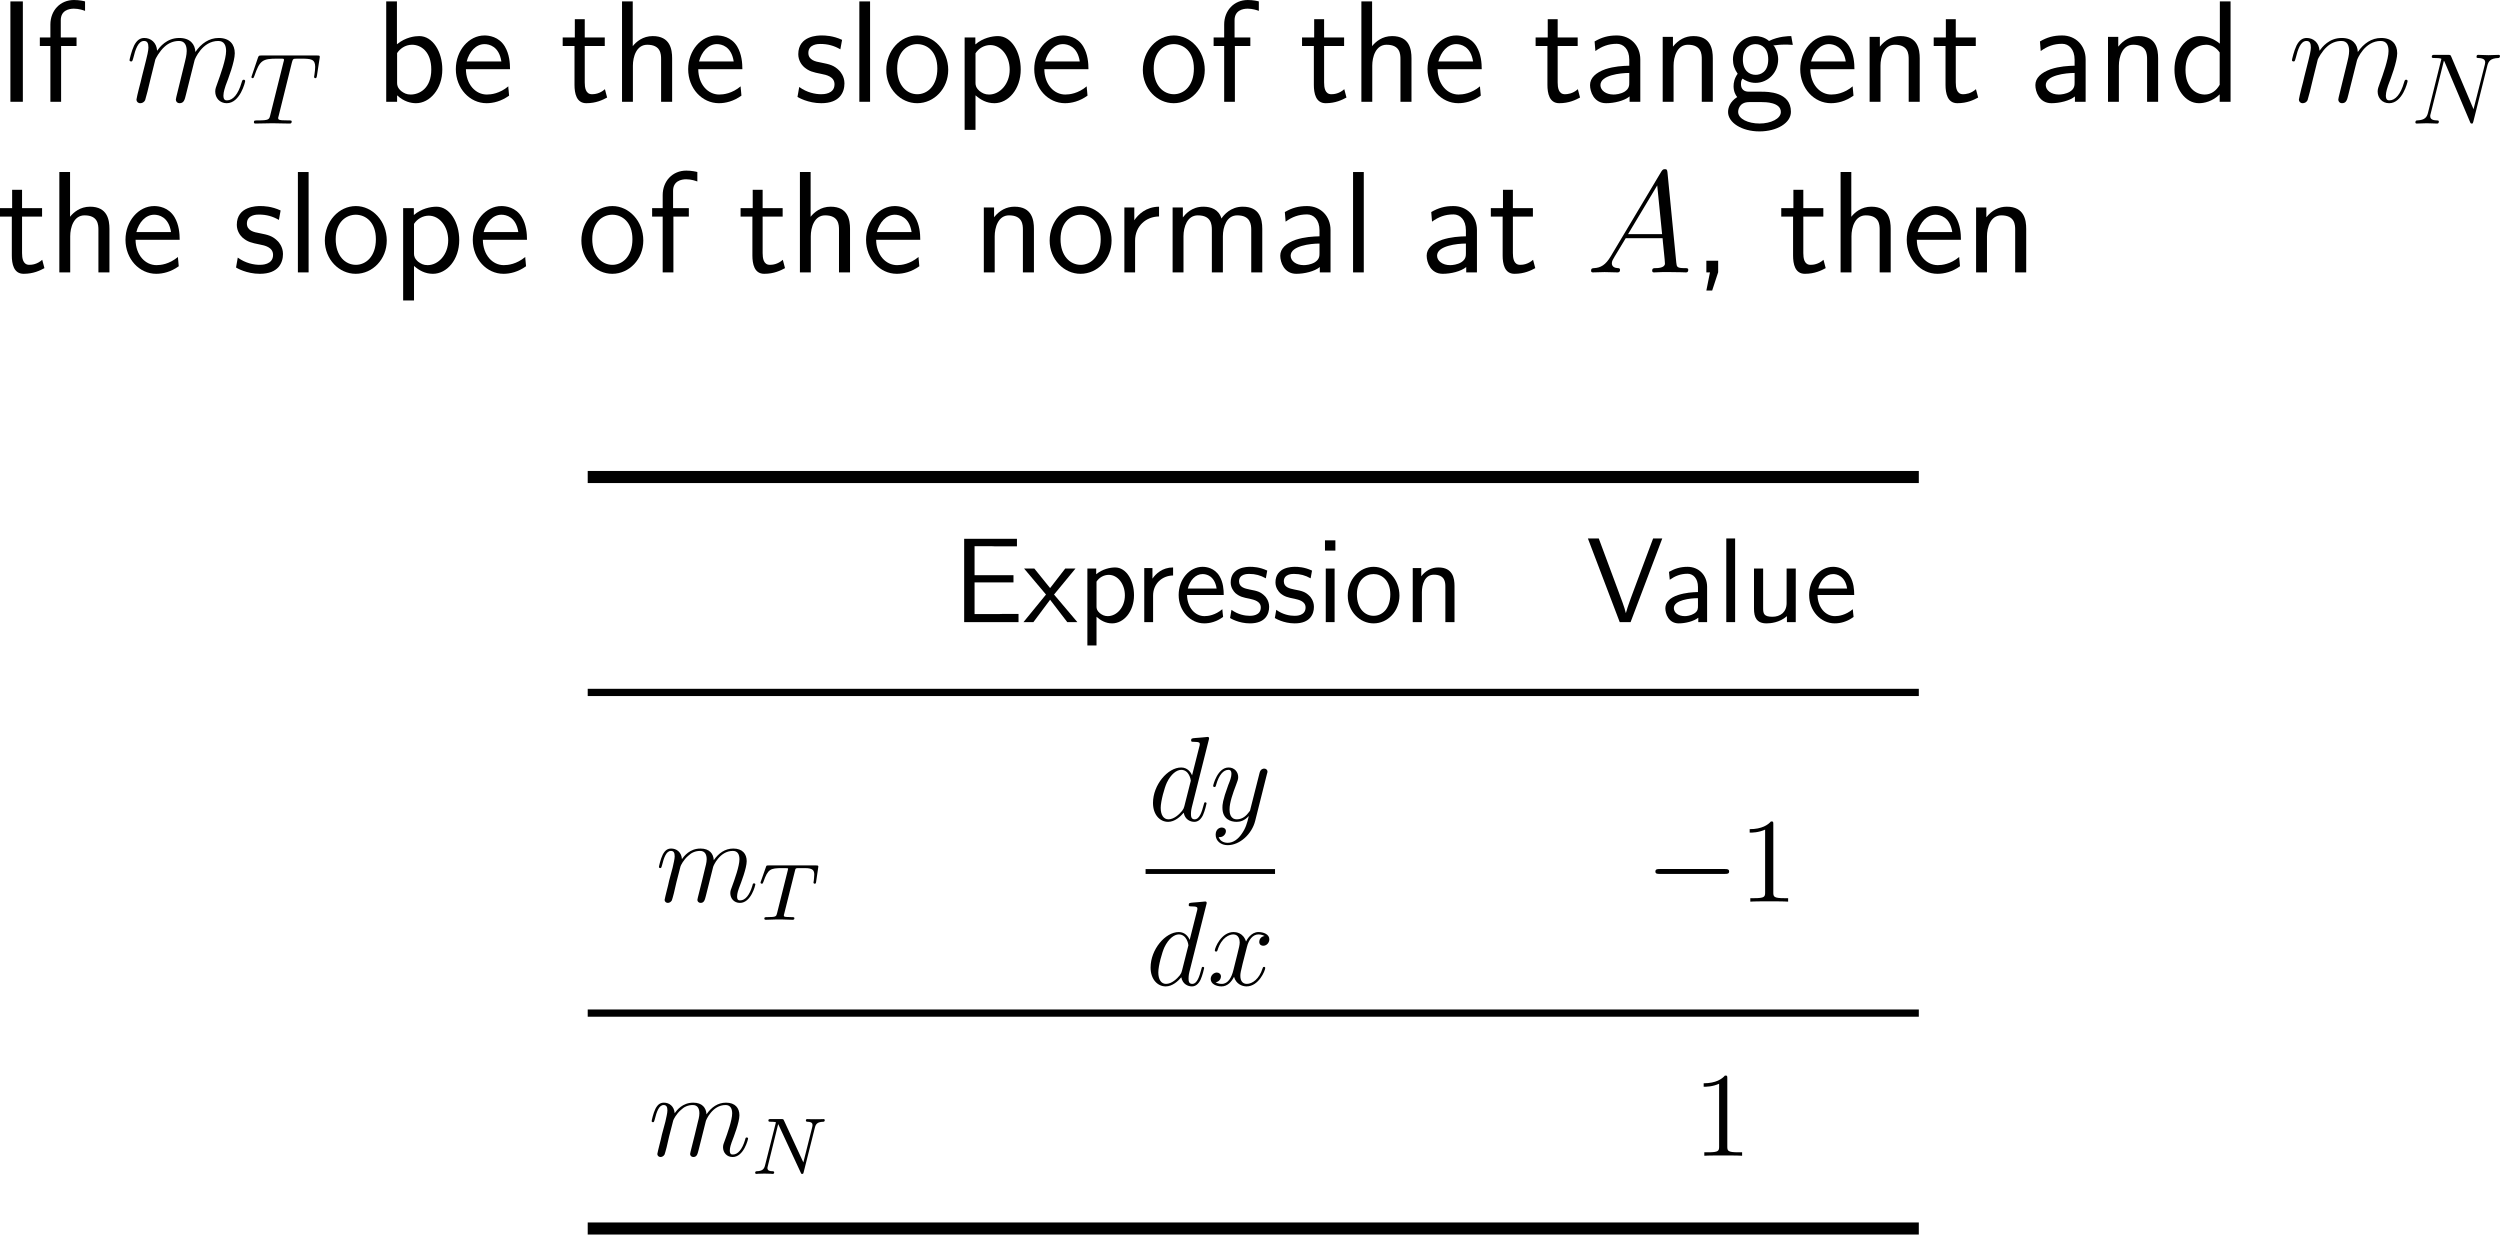 <?xml version="1.0" encoding="UTF-8"?>
<svg xmlns="http://www.w3.org/2000/svg" xmlns:xlink="http://www.w3.org/1999/xlink" width="309.895pt" height="153.033pt" viewBox="0 0 309.895 153.033" version="1.1">
<g id="surface1">
<path style=" stroke:none;fill-rule:nonzero;fill:rgb(0%,0%,0%);fill-opacity:1;" d="M 2.832 0.176 L 1.289 0.176 L 1.289 12.617 L 2.832 12.617 Z M 2.832 0.176 "/>
<path style=" stroke:none;fill-rule:nonzero;fill:rgb(0%,0%,0%);fill-opacity:1;" d="M 7.574 5.703 L 9.488 5.703 L 9.488 4.648 L 7.535 4.648 L 7.535 2.5 C 7.535 1.289 8.551 1.074 9.156 1.074 C 9.781 1.074 10.328 1.27 10.543 1.348 L 10.543 0.176 C 10.426 0.137 9.82 0 9.176 0 C 7.457 0 6.246 1.309 6.246 3.047 L 6.246 4.648 L 4.938 4.648 L 4.938 5.703 L 6.246 5.703 L 6.246 12.617 L 7.574 12.617 Z M 7.574 5.703 "/>
<path style=" stroke:none;fill-rule:nonzero;fill:rgb(0%,0%,0%);fill-opacity:1;" d="M 19.258 7.363 C 19.297 7.266 19.746 6.367 20.41 5.781 C 20.879 5.352 21.484 5.078 22.188 5.078 C 22.891 5.078 23.145 5.605 23.145 6.328 C 23.145 6.426 23.145 6.797 22.93 7.637 L 22.48 9.473 C 22.344 10.02 22.012 11.348 21.973 11.543 C 21.895 11.816 21.797 12.285 21.797 12.344 C 21.797 12.598 21.992 12.793 22.246 12.793 C 22.793 12.793 22.891 12.383 23.047 11.738 L 24.121 7.461 C 24.16 7.305 25.078 5.078 27.051 5.078 C 27.773 5.078 28.027 5.605 28.027 6.328 C 28.027 7.324 27.324 9.277 26.934 10.352 C 26.777 10.781 26.68 11.016 26.68 11.348 C 26.68 12.148 27.246 12.793 28.105 12.793 C 29.766 12.793 30.391 10.156 30.391 10.059 C 30.391 9.961 30.332 9.883 30.215 9.883 C 30.059 9.883 30.039 9.941 29.941 10.254 C 29.531 11.68 28.867 12.441 28.145 12.441 C 27.969 12.441 27.695 12.422 27.695 11.855 C 27.695 11.387 27.91 10.801 27.969 10.605 C 28.301 9.746 29.102 7.637 29.102 6.602 C 29.102 5.508 28.477 4.707 27.109 4.707 C 25.918 4.707 24.941 5.391 24.219 6.445 C 24.18 5.488 23.574 4.707 22.227 4.707 C 20.645 4.707 19.805 5.84 19.473 6.289 C 19.414 5.273 18.691 4.707 17.891 4.707 C 17.383 4.707 16.973 4.961 16.621 5.645 C 16.309 6.289 16.055 7.383 16.055 7.461 C 16.055 7.52 16.113 7.617 16.25 7.617 C 16.387 7.617 16.406 7.598 16.523 7.188 C 16.777 6.133 17.129 5.078 17.852 5.078 C 18.262 5.078 18.398 5.352 18.398 5.898 C 18.398 6.289 18.223 6.992 18.086 7.539 L 17.598 9.473 C 17.52 9.824 17.324 10.625 17.227 10.957 C 17.109 11.406 16.914 12.266 16.914 12.344 C 16.914 12.598 17.109 12.793 17.383 12.793 C 17.598 12.793 17.852 12.695 17.988 12.422 C 18.027 12.324 18.184 11.699 18.281 11.348 L 18.672 9.727 Z M 19.258 7.363 "/>
<path style=" stroke:none;fill-rule:nonzero;fill:rgb(0%,0%,0%);fill-opacity:1;" d="M 36.18 7.758 C 36.277 7.406 36.316 7.328 36.473 7.289 C 36.59 7.27 37 7.27 37.254 7.27 C 38.523 7.27 39.07 7.309 39.07 8.285 C 39.07 8.48 39.031 8.969 38.973 9.281 C 38.973 9.34 38.934 9.477 38.934 9.516 C 38.934 9.594 38.973 9.691 39.09 9.691 C 39.227 9.691 39.246 9.594 39.285 9.398 L 39.617 7.23 C 39.637 7.172 39.637 7.055 39.637 7.016 C 39.637 6.879 39.52 6.879 39.305 6.879 L 32.391 6.879 C 32.098 6.879 32.078 6.898 31.98 7.133 L 31.238 9.32 C 31.238 9.34 31.16 9.516 31.16 9.555 C 31.16 9.613 31.238 9.691 31.316 9.691 C 31.434 9.691 31.453 9.613 31.531 9.418 C 32.195 7.484 32.527 7.27 34.363 7.27 L 34.852 7.27 C 35.203 7.27 35.203 7.309 35.203 7.426 C 35.203 7.484 35.164 7.641 35.145 7.68 L 33.484 14.34 C 33.367 14.789 33.328 14.926 32 14.926 C 31.551 14.926 31.473 14.926 31.473 15.16 C 31.473 15.316 31.609 15.316 31.688 15.316 C 32.02 15.316 32.371 15.297 32.703 15.297 C 33.055 15.297 33.426 15.277 33.777 15.277 C 34.129 15.277 34.461 15.297 34.812 15.297 C 35.164 15.297 35.535 15.316 35.887 15.316 C 36.004 15.316 36.16 15.316 36.16 15.062 C 36.16 14.926 36.062 14.926 35.73 14.926 C 35.438 14.926 35.262 14.926 34.949 14.906 C 34.578 14.867 34.48 14.828 34.48 14.633 C 34.48 14.613 34.48 14.555 34.539 14.379 Z M 36.18 7.758 "/>
<path style=" stroke:none;fill-rule:nonzero;fill:rgb(0%,0%,0%);fill-opacity:1;" d="M 49.203 0.176 L 47.875 0.176 L 47.875 12.617 L 49.223 12.617 L 49.223 11.816 C 50.062 12.598 50.941 12.793 51.566 12.793 C 53.266 12.793 54.828 11.055 54.828 8.613 C 54.828 6.406 53.637 4.473 51.977 4.473 C 51.449 4.473 50.297 4.59 49.203 5.488 Z M 49.223 6.582 C 49.555 6.074 50.199 5.547 51.078 5.547 C 52.172 5.547 53.461 6.387 53.461 8.613 C 53.461 10.957 51.996 11.719 50.902 11.719 C 50.395 11.719 50.062 11.543 49.73 11.289 C 49.301 10.918 49.223 10.586 49.223 10.293 Z M 49.223 6.582 "/>
<path style=" stroke:none;fill-rule:nonzero;fill:rgb(0%,0%,0%);fill-opacity:1;" d="M 63.223 8.574 C 63.223 7.812 63.145 6.719 62.578 5.762 C 61.836 4.531 60.586 4.395 60.059 4.395 C 58.125 4.395 56.504 6.25 56.504 8.574 C 56.504 10.957 58.223 12.793 60.312 12.793 C 61.133 12.793 62.129 12.559 63.105 11.855 C 63.105 11.777 63.047 11.211 63.047 11.191 C 63.027 11.172 63.008 10.762 63.008 10.703 C 61.934 11.602 60.879 11.719 60.352 11.719 C 58.965 11.719 57.773 10.488 57.754 8.574 Z M 57.852 7.617 C 58.164 6.406 59.004 5.469 60.059 5.469 C 60.625 5.469 61.855 5.723 62.148 7.617 Z M 57.852 7.617 "/>
<path style=" stroke:none;fill-rule:nonzero;fill:rgb(0%,0%,0%);fill-opacity:1;" d="M 72.484 5.703 L 74.965 5.703 L 74.965 4.648 L 72.484 4.648 L 72.484 2.383 L 71.254 2.383 L 71.254 4.648 L 69.75 4.648 L 69.75 5.703 L 71.215 5.703 L 71.215 10.527 C 71.215 11.562 71.449 12.793 72.68 12.793 C 73.891 12.793 74.711 12.383 75.258 12.09 L 74.984 11.055 C 74.359 11.621 73.695 11.68 73.383 11.68 C 72.582 11.68 72.484 10.84 72.484 10.215 Z M 72.484 5.703 "/>
<path style=" stroke:none;fill-rule:nonzero;fill:rgb(0%,0%,0%);fill-opacity:1;" d="M 83.316 7.227 C 83.316 6.133 83.082 4.473 80.914 4.473 C 79.684 4.473 78.863 5.176 78.434 5.723 L 78.434 0.176 L 77.105 0.176 L 77.105 12.617 L 78.453 12.617 L 78.453 8.145 C 78.453 7.051 78.883 5.547 80.23 5.547 C 81.91 5.547 81.949 6.719 81.949 7.344 L 81.949 12.617 L 83.316 12.617 Z M 83.316 7.227 "/>
<path style=" stroke:none;fill-rule:nonzero;fill:rgb(0%,0%,0%);fill-opacity:1;" d="M 92.023 8.574 C 92.023 7.812 91.945 6.719 91.379 5.762 C 90.637 4.531 89.387 4.395 88.859 4.395 C 86.926 4.395 85.305 6.25 85.305 8.574 C 85.305 10.957 87.023 12.793 89.113 12.793 C 89.934 12.793 90.93 12.559 91.906 11.855 C 91.906 11.777 91.848 11.211 91.848 11.191 C 91.828 11.172 91.809 10.762 91.809 10.703 C 90.734 11.602 89.68 11.719 89.152 11.719 C 87.766 11.719 86.574 10.488 86.555 8.574 Z M 86.652 7.617 C 86.965 6.406 87.805 5.469 88.859 5.469 C 89.426 5.469 90.656 5.723 90.949 7.617 Z M 86.652 7.617 "/>
<path style=" stroke:none;fill-rule:nonzero;fill:rgb(0%,0%,0%);fill-opacity:1;" d="M 104.383 4.941 C 103.25 4.414 102.273 4.395 101.863 4.395 C 101.453 4.395 98.953 4.395 98.953 6.719 C 98.953 7.5 99.383 8.047 99.656 8.301 C 100.301 8.848 100.75 8.945 101.805 9.16 C 102.41 9.277 103.445 9.492 103.445 10.449 C 103.445 11.68 102.039 11.68 101.785 11.68 C 101.082 11.68 100.027 11.484 99.07 10.781 L 98.855 12.012 C 98.934 12.07 100.164 12.793 101.805 12.793 C 104.129 12.793 104.676 11.406 104.676 10.332 C 104.676 9.434 104.129 8.848 104.051 8.77 C 103.387 8.086 102.84 7.969 101.766 7.754 C 101.102 7.637 100.203 7.461 100.203 6.562 C 100.203 5.449 101.453 5.449 101.688 5.449 C 102.625 5.449 103.387 5.664 104.168 6.113 Z M 104.383 4.941 "/>
<path style=" stroke:none;fill-rule:nonzero;fill:rgb(0%,0%,0%);fill-opacity:1;" d="M 107.852 0.176 L 106.523 0.176 L 106.523 12.617 L 107.852 12.617 Z M 107.852 0.176 "/>
<path style=" stroke:none;fill-rule:nonzero;fill:rgb(0%,0%,0%);fill-opacity:1;" d="M 117.539 8.672 C 117.539 6.25 115.762 4.395 113.711 4.395 C 111.602 4.395 109.863 6.289 109.863 8.672 C 109.863 11.016 111.641 12.793 113.691 12.793 C 115.801 12.793 117.539 10.977 117.539 8.672 Z M 113.711 11.68 C 112.422 11.68 111.211 10.605 111.211 8.496 C 111.211 6.328 112.559 5.469 113.691 5.469 C 114.922 5.469 116.191 6.387 116.191 8.496 C 116.191 10.703 114.902 11.68 113.711 11.68 Z M 113.711 11.68 "/>
<path style=" stroke:none;fill-rule:nonzero;fill:rgb(0%,0%,0%);fill-opacity:1;" d="M 120.922 11.816 C 121.547 12.363 122.289 12.793 123.266 12.793 C 124.984 12.793 126.527 11.055 126.527 8.613 C 126.527 6.445 125.375 4.473 123.715 4.473 C 122.973 4.473 121.82 4.707 120.902 5.508 L 120.902 4.648 L 119.574 4.648 L 119.574 16.094 L 120.922 16.094 Z M 120.922 6.602 C 121.332 5.977 122.016 5.586 122.758 5.586 C 124.086 5.586 125.16 6.934 125.16 8.633 C 125.16 10.43 123.93 11.719 122.602 11.719 C 122.094 11.719 121.762 11.543 121.43 11.289 C 120.98 10.898 120.922 10.566 120.922 10.293 Z M 120.922 6.602 "/>
<path style=" stroke:none;fill-rule:nonzero;fill:rgb(0%,0%,0%);fill-opacity:1;" d="M 134.922 8.574 C 134.922 7.812 134.844 6.719 134.277 5.762 C 133.535 4.531 132.285 4.395 131.758 4.395 C 129.824 4.395 128.203 6.25 128.203 8.574 C 128.203 10.957 129.922 12.793 132.012 12.793 C 132.832 12.793 133.828 12.559 134.805 11.855 C 134.805 11.777 134.746 11.211 134.746 11.191 C 134.727 11.172 134.707 10.762 134.707 10.703 C 133.633 11.602 132.578 11.719 132.051 11.719 C 130.664 11.719 129.473 10.488 129.453 8.574 Z M 129.551 7.617 C 129.863 6.406 130.703 5.469 131.758 5.469 C 132.324 5.469 133.555 5.723 133.848 7.617 Z M 129.551 7.617 "/>
<path style=" stroke:none;fill-rule:nonzero;fill:rgb(0%,0%,0%);fill-opacity:1;" d="M 149.34 8.672 C 149.34 6.25 147.562 4.395 145.512 4.395 C 143.402 4.395 141.664 6.289 141.664 8.672 C 141.664 11.016 143.441 12.793 145.492 12.793 C 147.602 12.793 149.34 10.977 149.34 8.672 Z M 145.512 11.68 C 144.223 11.68 143.012 10.605 143.012 8.496 C 143.012 6.328 144.359 5.469 145.492 5.469 C 146.723 5.469 147.992 6.387 147.992 8.496 C 147.992 10.703 146.703 11.68 145.512 11.68 Z M 145.512 11.68 "/>
<path style=" stroke:none;fill-rule:nonzero;fill:rgb(0%,0%,0%);fill-opacity:1;" d="M 153.074 5.703 L 154.988 5.703 L 154.988 4.648 L 153.035 4.648 L 153.035 2.5 C 153.035 1.289 154.051 1.074 154.656 1.074 C 155.281 1.074 155.828 1.27 156.043 1.348 L 156.043 0.176 C 155.926 0.137 155.32 0 154.676 0 C 152.957 0 151.746 1.309 151.746 3.047 L 151.746 4.648 L 150.438 4.648 L 150.438 5.703 L 151.746 5.703 L 151.746 12.617 L 153.074 12.617 Z M 153.074 5.703 "/>
<path style=" stroke:none;fill-rule:nonzero;fill:rgb(0%,0%,0%);fill-opacity:1;" d="M 164.133 5.703 L 166.613 5.703 L 166.613 4.648 L 164.133 4.648 L 164.133 2.383 L 162.902 2.383 L 162.902 4.648 L 161.398 4.648 L 161.398 5.703 L 162.863 5.703 L 162.863 10.527 C 162.863 11.562 163.098 12.793 164.328 12.793 C 165.539 12.793 166.359 12.383 166.906 12.09 L 166.633 11.055 C 166.008 11.621 165.344 11.68 165.031 11.68 C 164.23 11.68 164.133 10.84 164.133 10.215 Z M 164.133 5.703 "/>
<path style=" stroke:none;fill-rule:nonzero;fill:rgb(0%,0%,0%);fill-opacity:1;" d="M 174.965 7.227 C 174.965 6.133 174.73 4.473 172.562 4.473 C 171.332 4.473 170.512 5.176 170.082 5.723 L 170.082 0.176 L 168.754 0.176 L 168.754 12.617 L 170.102 12.617 L 170.102 8.145 C 170.102 7.051 170.531 5.547 171.879 5.547 C 173.559 5.547 173.598 6.719 173.598 7.344 L 173.598 12.617 L 174.965 12.617 Z M 174.965 7.227 "/>
<path style=" stroke:none;fill-rule:nonzero;fill:rgb(0%,0%,0%);fill-opacity:1;" d="M 183.672 8.574 C 183.672 7.812 183.594 6.719 183.027 5.762 C 182.285 4.531 181.035 4.395 180.508 4.395 C 178.574 4.395 176.953 6.25 176.953 8.574 C 176.953 10.957 178.672 12.793 180.762 12.793 C 181.582 12.793 182.578 12.559 183.555 11.855 C 183.555 11.777 183.496 11.211 183.496 11.191 C 183.477 11.172 183.457 10.762 183.457 10.703 C 182.383 11.602 181.328 11.719 180.801 11.719 C 179.414 11.719 178.223 10.488 178.203 8.574 Z M 178.301 7.617 C 178.613 6.406 179.453 5.469 180.508 5.469 C 181.074 5.469 182.305 5.723 182.598 7.617 Z M 178.301 7.617 "/>
<path style=" stroke:none;fill-rule:nonzero;fill:rgb(0%,0%,0%);fill-opacity:1;" d="M 193.086 5.703 L 195.566 5.703 L 195.566 4.648 L 193.086 4.648 L 193.086 2.383 L 191.855 2.383 L 191.855 4.648 L 190.352 4.648 L 190.352 5.703 L 191.816 5.703 L 191.816 10.527 C 191.816 11.562 192.051 12.793 193.281 12.793 C 194.492 12.793 195.312 12.383 195.859 12.09 L 195.586 11.055 C 194.961 11.621 194.297 11.68 193.984 11.68 C 193.184 11.68 193.086 10.84 193.086 10.215 Z M 193.086 5.703 "/>
<path style=" stroke:none;fill-rule:nonzero;fill:rgb(0%,0%,0%);fill-opacity:1;" d="M 203.328 7.363 C 203.328 5.645 202.098 4.395 200.418 4.395 C 199.344 4.395 198.543 4.629 197.664 5.137 L 197.762 6.328 C 198.562 5.742 199.383 5.43 200.418 5.43 C 201.238 5.43 201.961 6.094 201.961 7.402 L 201.961 8.145 C 201.16 8.164 200.086 8.223 199.012 8.574 C 197.801 9.004 197.098 9.668 197.098 10.547 C 197.098 11.348 197.566 12.793 199.09 12.793 C 200.086 12.793 201.336 12.5 202 11.953 L 202 12.617 L 203.328 12.617 Z M 201.961 10.215 C 201.961 10.566 201.961 10.996 201.375 11.367 C 200.887 11.66 200.281 11.719 200.008 11.719 C 199.051 11.719 198.387 11.191 198.387 10.547 C 198.387 9.316 200.867 9.043 201.961 9.043 Z M 201.961 10.215 "/>
<path style=" stroke:none;fill-rule:nonzero;fill:rgb(0%,0%,0%);fill-opacity:1;" d="M 212.316 7.227 C 212.316 6.133 212.082 4.473 209.914 4.473 C 208.918 4.473 208.059 4.922 207.375 5.781 L 207.375 4.57 L 206.105 4.57 L 206.105 12.617 L 207.453 12.617 L 207.453 8.145 C 207.453 7.051 207.883 5.547 209.23 5.547 C 210.91 5.547 210.949 6.719 210.949 7.344 L 210.949 12.617 L 212.316 12.617 Z M 212.316 7.227 "/>
<path style=" stroke:none;fill-rule:nonzero;fill:rgb(0%,0%,0%);fill-opacity:1;" d="M 219.832 5.547 C 219.832 5.547 219.871 5.586 219.891 5.625 C 220.262 5.586 220.652 5.527 221.316 5.527 C 221.375 5.527 221.785 5.527 222.234 5.566 L 222.039 4.473 C 221.707 4.473 220.477 4.492 219.285 5.078 C 218.699 4.57 217.977 4.473 217.625 4.473 C 216.062 4.473 214.812 5.781 214.812 7.363 C 214.812 8.008 215.008 8.594 215.398 9.141 C 214.988 9.707 214.891 10.254 214.891 10.684 C 214.891 11.348 215.145 11.797 215.34 12.031 C 214.422 12.617 214.207 13.379 214.207 13.887 C 214.207 15.195 215.906 16.289 218.094 16.289 C 220.281 16.289 222 15.234 222 13.867 C 222 11.367 219.09 11.367 218.367 11.367 L 216.844 11.367 C 216.59 11.367 215.809 11.367 215.809 10.41 C 215.809 10.02 215.887 9.902 216.004 9.746 C 216.297 9.961 216.883 10.273 217.605 10.273 C 219.148 10.273 220.418 9.004 220.418 7.363 C 220.418 6.719 220.184 6.055 219.812 5.566 Z M 217.625 9.277 C 216.844 9.277 216.043 8.75 216.043 7.383 C 216.043 5.781 217.059 5.469 217.605 5.469 C 218.406 5.469 219.188 5.996 219.188 7.363 C 219.188 8.965 218.191 9.277 217.625 9.277 Z M 218.387 12.656 C 218.777 12.656 220.75 12.656 220.75 13.887 C 220.75 14.707 219.52 15.312 218.113 15.312 C 216.707 15.312 215.457 14.746 215.457 13.867 C 215.457 13.828 215.457 12.656 216.824 12.656 Z M 218.387 12.656 "/>
<path style=" stroke:none;fill-rule:nonzero;fill:rgb(0%,0%,0%);fill-opacity:1;" d="M 229.871 8.574 C 229.871 7.812 229.793 6.719 229.227 5.762 C 228.484 4.531 227.234 4.395 226.707 4.395 C 224.773 4.395 223.152 6.25 223.152 8.574 C 223.152 10.957 224.871 12.793 226.961 12.793 C 227.781 12.793 228.777 12.559 229.754 11.855 C 229.754 11.777 229.695 11.211 229.695 11.191 C 229.676 11.172 229.656 10.762 229.656 10.703 C 228.582 11.602 227.527 11.719 227 11.719 C 225.613 11.719 224.422 10.488 224.402 8.574 Z M 224.5 7.617 C 224.812 6.406 225.652 5.469 226.707 5.469 C 227.273 5.469 228.504 5.723 228.797 7.617 Z M 224.5 7.617 "/>
<path style=" stroke:none;fill-rule:nonzero;fill:rgb(0%,0%,0%);fill-opacity:1;" d="M 237.965 7.227 C 237.965 6.133 237.73 4.473 235.562 4.473 C 234.566 4.473 233.707 4.922 233.023 5.781 L 233.023 4.57 L 231.754 4.57 L 231.754 12.617 L 233.102 12.617 L 233.102 8.145 C 233.102 7.051 233.531 5.547 234.879 5.547 C 236.559 5.547 236.598 6.719 236.598 7.344 L 236.598 12.617 L 237.965 12.617 Z M 237.965 7.227 "/>
<path style=" stroke:none;fill-rule:nonzero;fill:rgb(0%,0%,0%);fill-opacity:1;" d="M 242.434 5.703 L 244.914 5.703 L 244.914 4.648 L 242.434 4.648 L 242.434 2.383 L 241.203 2.383 L 241.203 4.648 L 239.699 4.648 L 239.699 5.703 L 241.164 5.703 L 241.164 10.527 C 241.164 11.562 241.398 12.793 242.629 12.793 C 243.84 12.793 244.66 12.383 245.207 12.09 L 244.934 11.055 C 244.309 11.621 243.645 11.68 243.332 11.68 C 242.531 11.68 242.434 10.84 242.434 10.215 Z M 242.434 5.703 "/>
<path style=" stroke:none;fill-rule:nonzero;fill:rgb(0%,0%,0%);fill-opacity:1;" d="M 258.531 7.363 C 258.531 5.645 257.301 4.395 255.621 4.395 C 254.547 4.395 253.746 4.629 252.867 5.137 L 252.965 6.328 C 253.766 5.742 254.586 5.43 255.621 5.43 C 256.441 5.43 257.164 6.094 257.164 7.402 L 257.164 8.145 C 256.363 8.164 255.289 8.223 254.215 8.574 C 253.004 9.004 252.301 9.668 252.301 10.547 C 252.301 11.348 252.77 12.793 254.293 12.793 C 255.289 12.793 256.539 12.5 257.203 11.953 L 257.203 12.617 L 258.531 12.617 Z M 257.164 10.215 C 257.164 10.566 257.164 10.996 256.578 11.367 C 256.09 11.66 255.484 11.719 255.211 11.719 C 254.254 11.719 253.59 11.191 253.59 10.547 C 253.59 9.316 256.07 9.043 257.164 9.043 Z M 257.164 10.215 "/>
<path style=" stroke:none;fill-rule:nonzero;fill:rgb(0%,0%,0%);fill-opacity:1;" d="M 267.516 7.227 C 267.516 6.133 267.281 4.473 265.113 4.473 C 264.117 4.473 263.258 4.922 262.574 5.781 L 262.574 4.57 L 261.305 4.57 L 261.305 12.617 L 262.652 12.617 L 262.652 8.145 C 262.652 7.051 263.082 5.547 264.43 5.547 C 266.109 5.547 266.148 6.719 266.148 7.344 L 266.148 12.617 L 267.516 12.617 Z M 267.516 7.227 "/>
<path style=" stroke:none;fill-rule:nonzero;fill:rgb(0%,0%,0%);fill-opacity:1;" d="M 276.496 0.176 L 275.168 0.176 L 275.168 5.41 C 274.348 4.727 273.41 4.473 272.648 4.473 C 270.949 4.473 269.543 6.309 269.543 8.633 C 269.543 10.957 270.871 12.793 272.57 12.793 C 273.234 12.793 274.25 12.578 275.148 11.699 L 275.148 12.617 L 276.496 12.617 Z M 275.148 10.508 C 274.719 11.27 274.074 11.719 273.293 11.719 C 272.199 11.719 270.91 10.879 270.91 8.652 C 270.91 6.27 272.434 5.547 273.469 5.547 C 274.172 5.547 274.738 5.918 275.148 6.504 Z M 275.148 10.508 "/>
<path style=" stroke:none;fill-rule:nonzero;fill:rgb(0%,0%,0%);fill-opacity:1;" d="M 287.309 7.363 C 287.348 7.266 287.797 6.367 288.461 5.781 C 288.93 5.352 289.535 5.078 290.238 5.078 C 290.941 5.078 291.195 5.605 291.195 6.328 C 291.195 6.426 291.195 6.797 290.98 7.637 L 290.531 9.473 C 290.395 10.02 290.062 11.348 290.023 11.543 C 289.945 11.816 289.848 12.285 289.848 12.344 C 289.848 12.598 290.043 12.793 290.297 12.793 C 290.844 12.793 290.941 12.383 291.098 11.738 L 292.172 7.461 C 292.211 7.305 293.129 5.078 295.102 5.078 C 295.824 5.078 296.078 5.605 296.078 6.328 C 296.078 7.324 295.375 9.277 294.984 10.352 C 294.828 10.781 294.73 11.016 294.73 11.348 C 294.73 12.148 295.297 12.793 296.156 12.793 C 297.816 12.793 298.441 10.156 298.441 10.059 C 298.441 9.961 298.383 9.883 298.266 9.883 C 298.109 9.883 298.09 9.941 297.992 10.254 C 297.582 11.68 296.918 12.441 296.195 12.441 C 296.02 12.441 295.746 12.422 295.746 11.855 C 295.746 11.387 295.961 10.801 296.02 10.605 C 296.352 9.746 297.152 7.637 297.152 6.602 C 297.152 5.508 296.527 4.707 295.16 4.707 C 293.969 4.707 292.992 5.391 292.27 6.445 C 292.23 5.488 291.625 4.707 290.277 4.707 C 288.695 4.707 287.855 5.84 287.523 6.289 C 287.465 5.273 286.742 4.707 285.941 4.707 C 285.434 4.707 285.023 4.961 284.672 5.645 C 284.359 6.289 284.105 7.383 284.105 7.461 C 284.105 7.52 284.164 7.617 284.301 7.617 C 284.438 7.617 284.457 7.598 284.574 7.188 C 284.828 6.133 285.18 5.078 285.902 5.078 C 286.312 5.078 286.449 5.352 286.449 5.898 C 286.449 6.289 286.273 6.992 286.137 7.539 L 285.648 9.473 C 285.57 9.824 285.375 10.625 285.277 10.957 C 285.16 11.406 284.965 12.266 284.965 12.344 C 284.965 12.598 285.16 12.793 285.434 12.793 C 285.648 12.793 285.902 12.695 286.039 12.422 C 286.078 12.324 286.234 11.699 286.332 11.348 L 286.723 9.727 Z M 287.309 7.363 "/>
<path style=" stroke:none;fill-rule:nonzero;fill:rgb(0%,0%,0%);fill-opacity:1;" d="M 308.332 8.109 C 308.469 7.621 308.684 7.23 309.68 7.191 C 309.738 7.191 309.895 7.172 309.895 6.938 C 309.895 6.938 309.895 6.801 309.738 6.801 C 309.328 6.801 308.879 6.84 308.469 6.84 C 308.059 6.84 307.609 6.801 307.199 6.801 C 307.121 6.801 306.984 6.801 306.984 7.055 C 306.984 7.191 307.102 7.191 307.199 7.191 C 307.922 7.211 308.059 7.465 308.059 7.738 C 308.059 7.777 308.02 7.973 308.02 7.992 L 306.613 13.539 L 303.859 7.035 C 303.762 6.82 303.762 6.801 303.469 6.801 L 301.789 6.801 C 301.555 6.801 301.438 6.801 301.438 7.055 C 301.438 7.191 301.555 7.191 301.789 7.191 C 301.848 7.191 302.629 7.191 302.629 7.309 L 300.969 13.988 C 300.832 14.496 300.617 14.887 299.621 14.926 C 299.543 14.926 299.406 14.945 299.406 15.18 C 299.406 15.258 299.465 15.316 299.562 15.316 C 299.973 15.316 300.402 15.277 300.812 15.277 C 301.242 15.277 301.691 15.316 302.102 15.316 C 302.16 15.316 302.316 15.316 302.316 15.062 C 302.316 14.945 302.199 14.926 302.062 14.926 C 301.34 14.906 301.242 14.633 301.242 14.379 C 301.242 14.301 301.262 14.223 301.301 14.086 L 302.941 7.523 C 303 7.582 303 7.621 303.059 7.738 L 306.164 15.082 C 306.242 15.297 306.281 15.316 306.398 15.316 C 306.535 15.316 306.535 15.277 306.594 15.062 Z M 308.332 8.109 "/>
<path style=" stroke:none;fill-rule:nonzero;fill:rgb(0%,0%,0%);fill-opacity:1;" d="M 2.734 26.852 L 5.215 26.852 L 5.215 25.797 L 2.734 25.797 L 2.734 23.531 L 1.504 23.531 L 1.504 25.797 L 0 25.797 L 0 26.852 L 1.465 26.852 L 1.465 31.676 C 1.465 32.711 1.699 33.941 2.93 33.941 C 4.141 33.941 4.961 33.531 5.508 33.238 L 5.234 32.203 C 4.609 32.77 3.945 32.828 3.633 32.828 C 2.832 32.828 2.734 31.988 2.734 31.363 Z M 2.734 26.852 "/>
<path style=" stroke:none;fill-rule:nonzero;fill:rgb(0%,0%,0%);fill-opacity:1;" d="M 13.566 28.375 C 13.566 27.281 13.332 25.621 11.164 25.621 C 9.934 25.621 9.113 26.324 8.684 26.871 L 8.684 21.324 L 7.355 21.324 L 7.355 33.766 L 8.703 33.766 L 8.703 29.293 C 8.703 28.199 9.133 26.695 10.48 26.695 C 12.16 26.695 12.199 27.867 12.199 28.492 L 12.199 33.766 L 13.566 33.766 Z M 13.566 28.375 "/>
<path style=" stroke:none;fill-rule:nonzero;fill:rgb(0%,0%,0%);fill-opacity:1;" d="M 22.273 29.723 C 22.273 28.961 22.195 27.867 21.629 26.91 C 20.887 25.68 19.637 25.543 19.109 25.543 C 17.176 25.543 15.555 27.398 15.555 29.723 C 15.555 32.105 17.273 33.941 19.363 33.941 C 20.184 33.941 21.18 33.707 22.156 33.004 C 22.156 32.926 22.098 32.359 22.098 32.34 C 22.078 32.32 22.059 31.91 22.059 31.852 C 20.984 32.75 19.93 32.867 19.402 32.867 C 18.016 32.867 16.824 31.637 16.805 29.723 Z M 16.902 28.766 C 17.215 27.555 18.055 26.617 19.109 26.617 C 19.676 26.617 20.906 26.871 21.199 28.766 Z M 16.902 28.766 "/>
<path style=" stroke:none;fill-rule:nonzero;fill:rgb(0%,0%,0%);fill-opacity:1;" d="M 34.785 26.09 C 33.652 25.562 32.676 25.543 32.266 25.543 C 31.855 25.543 29.355 25.543 29.355 27.867 C 29.355 28.648 29.785 29.195 30.059 29.449 C 30.703 29.996 31.152 30.094 32.207 30.309 C 32.812 30.426 33.848 30.641 33.848 31.598 C 33.848 32.828 32.441 32.828 32.188 32.828 C 31.484 32.828 30.43 32.633 29.473 31.93 L 29.258 33.16 C 29.336 33.219 30.566 33.941 32.207 33.941 C 34.531 33.941 35.078 32.555 35.078 31.48 C 35.078 30.582 34.531 29.996 34.453 29.918 C 33.789 29.234 33.242 29.117 32.168 28.902 C 31.504 28.785 30.605 28.609 30.605 27.711 C 30.605 26.598 31.855 26.598 32.09 26.598 C 33.027 26.598 33.789 26.812 34.57 27.262 Z M 34.785 26.09 "/>
<path style=" stroke:none;fill-rule:nonzero;fill:rgb(0%,0%,0%);fill-opacity:1;" d="M 38.254 21.324 L 36.926 21.324 L 36.926 33.766 L 38.254 33.766 Z M 38.254 21.324 "/>
<path style=" stroke:none;fill-rule:nonzero;fill:rgb(0%,0%,0%);fill-opacity:1;" d="M 47.941 29.82 C 47.941 27.398 46.164 25.543 44.113 25.543 C 42.004 25.543 40.266 27.438 40.266 29.82 C 40.266 32.164 42.043 33.941 44.094 33.941 C 46.203 33.941 47.941 32.125 47.941 29.82 Z M 44.113 32.828 C 42.824 32.828 41.613 31.754 41.613 29.645 C 41.613 27.477 42.961 26.617 44.094 26.617 C 45.324 26.617 46.594 27.535 46.594 29.645 C 46.594 31.852 45.305 32.828 44.113 32.828 Z M 44.113 32.828 "/>
<path style=" stroke:none;fill-rule:nonzero;fill:rgb(0%,0%,0%);fill-opacity:1;" d="M 51.32 32.965 C 51.945 33.512 52.688 33.941 53.664 33.941 C 55.383 33.941 56.926 32.203 56.926 29.762 C 56.926 27.594 55.773 25.621 54.113 25.621 C 53.371 25.621 52.219 25.855 51.301 26.656 L 51.301 25.797 L 49.973 25.797 L 49.973 37.242 L 51.32 37.242 Z M 51.32 27.75 C 51.73 27.125 52.414 26.734 53.156 26.734 C 54.484 26.734 55.559 28.082 55.559 29.781 C 55.559 31.578 54.328 32.867 53 32.867 C 52.492 32.867 52.16 32.691 51.828 32.438 C 51.379 32.047 51.32 31.715 51.32 31.441 Z M 51.32 27.75 "/>
<path style=" stroke:none;fill-rule:nonzero;fill:rgb(0%,0%,0%);fill-opacity:1;" d="M 65.324 29.723 C 65.324 28.961 65.246 27.867 64.68 26.91 C 63.938 25.68 62.688 25.543 62.16 25.543 C 60.227 25.543 58.605 27.398 58.605 29.723 C 58.605 32.105 60.324 33.941 62.414 33.941 C 63.234 33.941 64.23 33.707 65.207 33.004 C 65.207 32.926 65.148 32.359 65.148 32.34 C 65.129 32.32 65.109 31.91 65.109 31.852 C 64.035 32.75 62.98 32.867 62.453 32.867 C 61.066 32.867 59.875 31.637 59.855 29.723 Z M 59.953 28.766 C 60.266 27.555 61.105 26.617 62.16 26.617 C 62.727 26.617 63.957 26.871 64.25 28.766 Z M 59.953 28.766 "/>
<path style=" stroke:none;fill-rule:nonzero;fill:rgb(0%,0%,0%);fill-opacity:1;" d="M 79.742 29.82 C 79.742 27.398 77.965 25.543 75.914 25.543 C 73.805 25.543 72.066 27.438 72.066 29.82 C 72.066 32.164 73.844 33.941 75.895 33.941 C 78.004 33.941 79.742 32.125 79.742 29.82 Z M 75.914 32.828 C 74.625 32.828 73.414 31.754 73.414 29.645 C 73.414 27.477 74.762 26.617 75.895 26.617 C 77.125 26.617 78.395 27.535 78.395 29.645 C 78.395 31.852 77.105 32.828 75.914 32.828 Z M 75.914 32.828 "/>
<path style=" stroke:none;fill-rule:nonzero;fill:rgb(0%,0%,0%);fill-opacity:1;" d="M 83.473 26.852 L 85.387 26.852 L 85.387 25.797 L 83.434 25.797 L 83.434 23.648 C 83.434 22.438 84.449 22.223 85.055 22.223 C 85.68 22.223 86.227 22.418 86.441 22.496 L 86.441 21.324 C 86.324 21.285 85.719 21.148 85.074 21.148 C 83.355 21.148 82.145 22.457 82.145 24.195 L 82.145 25.797 L 80.836 25.797 L 80.836 26.852 L 82.145 26.852 L 82.145 33.766 L 83.473 33.766 Z M 83.473 26.852 "/>
<path style=" stroke:none;fill-rule:nonzero;fill:rgb(0%,0%,0%);fill-opacity:1;" d="M 94.535 26.852 L 97.016 26.852 L 97.016 25.797 L 94.535 25.797 L 94.535 23.531 L 93.305 23.531 L 93.305 25.797 L 91.801 25.797 L 91.801 26.852 L 93.266 26.852 L 93.266 31.676 C 93.266 32.711 93.5 33.941 94.73 33.941 C 95.941 33.941 96.762 33.531 97.309 33.238 L 97.035 32.203 C 96.41 32.77 95.746 32.828 95.434 32.828 C 94.633 32.828 94.535 31.988 94.535 31.363 Z M 94.535 26.852 "/>
<path style=" stroke:none;fill-rule:nonzero;fill:rgb(0%,0%,0%);fill-opacity:1;" d="M 105.367 28.375 C 105.367 27.281 105.133 25.621 102.965 25.621 C 101.734 25.621 100.914 26.324 100.484 26.871 L 100.484 21.324 L 99.156 21.324 L 99.156 33.766 L 100.504 33.766 L 100.504 29.293 C 100.504 28.199 100.934 26.695 102.281 26.695 C 103.961 26.695 104 27.867 104 28.492 L 104 33.766 L 105.367 33.766 Z M 105.367 28.375 "/>
<path style=" stroke:none;fill-rule:nonzero;fill:rgb(0%,0%,0%);fill-opacity:1;" d="M 114.074 29.723 C 114.074 28.961 113.996 27.867 113.43 26.91 C 112.688 25.68 111.438 25.543 110.91 25.543 C 108.977 25.543 107.355 27.398 107.355 29.723 C 107.355 32.105 109.074 33.941 111.164 33.941 C 111.984 33.941 112.98 33.707 113.957 33.004 C 113.957 32.926 113.898 32.359 113.898 32.34 C 113.879 32.32 113.859 31.91 113.859 31.852 C 112.785 32.75 111.73 32.867 111.203 32.867 C 109.816 32.867 108.625 31.637 108.605 29.723 Z M 108.703 28.766 C 109.016 27.555 109.855 26.617 110.91 26.617 C 111.477 26.617 112.707 26.871 113 28.766 Z M 108.703 28.766 "/>
<path style=" stroke:none;fill-rule:nonzero;fill:rgb(0%,0%,0%);fill-opacity:1;" d="M 128.164 28.375 C 128.164 27.281 127.93 25.621 125.762 25.621 C 124.766 25.621 123.906 26.07 123.223 26.93 L 123.223 25.719 L 121.953 25.719 L 121.953 33.766 L 123.301 33.766 L 123.301 29.293 C 123.301 28.199 123.73 26.695 125.078 26.695 C 126.758 26.695 126.797 27.867 126.797 28.492 L 126.797 33.766 L 128.164 33.766 Z M 128.164 28.375 "/>
<path style=" stroke:none;fill-rule:nonzero;fill:rgb(0%,0%,0%);fill-opacity:1;" d="M 137.789 29.82 C 137.789 27.398 136.012 25.543 133.961 25.543 C 131.852 25.543 130.113 27.438 130.113 29.82 C 130.113 32.164 131.891 33.941 133.941 33.941 C 136.051 33.941 137.789 32.125 137.789 29.82 Z M 133.961 32.828 C 132.672 32.828 131.461 31.754 131.461 29.645 C 131.461 27.477 132.809 26.617 133.941 26.617 C 135.172 26.617 136.441 27.535 136.441 29.645 C 136.441 31.852 135.152 32.828 133.961 32.828 Z M 133.961 32.828 "/>
<path style=" stroke:none;fill-rule:nonzero;fill:rgb(0%,0%,0%);fill-opacity:1;" d="M 140.703 29.84 C 140.703 28.023 142.051 26.852 143.672 26.832 L 143.672 25.621 C 142.031 25.641 141.094 26.598 140.605 27.301 L 140.605 25.719 L 139.375 25.719 L 139.375 33.766 L 140.703 33.766 Z M 140.703 29.84 "/>
<path style=" stroke:none;fill-rule:nonzero;fill:rgb(0%,0%,0%);fill-opacity:1;" d="M 156.469 28.375 C 156.469 27.125 156.137 25.621 154.047 25.621 C 152.523 25.621 151.684 26.676 151.41 27.086 C 151.078 25.953 150.102 25.621 149.164 25.621 C 147.699 25.621 146.918 26.578 146.625 26.949 L 146.625 25.719 L 145.355 25.719 L 145.355 33.766 L 146.703 33.766 L 146.703 29.293 C 146.703 28.121 147.172 26.695 148.48 26.695 C 150.141 26.695 150.219 27.828 150.219 28.492 L 150.219 33.766 L 151.586 33.766 L 151.586 29.293 C 151.586 28.121 152.055 26.695 153.363 26.695 C 155.004 26.695 155.102 27.828 155.102 28.492 L 155.102 33.766 L 156.469 33.766 Z M 156.469 28.375 "/>
<path style=" stroke:none;fill-rule:nonzero;fill:rgb(0%,0%,0%);fill-opacity:1;" d="M 164.93 28.512 C 164.93 26.793 163.699 25.543 162.02 25.543 C 160.945 25.543 160.145 25.777 159.266 26.285 L 159.363 27.477 C 160.164 26.891 160.984 26.578 162.02 26.578 C 162.84 26.578 163.562 27.242 163.562 28.551 L 163.562 29.293 C 162.762 29.312 161.688 29.371 160.613 29.723 C 159.402 30.152 158.699 30.816 158.699 31.695 C 158.699 32.496 159.168 33.941 160.691 33.941 C 161.688 33.941 162.938 33.648 163.602 33.102 L 163.602 33.766 L 164.93 33.766 Z M 163.562 31.363 C 163.562 31.715 163.562 32.145 162.977 32.516 C 162.488 32.809 161.883 32.867 161.609 32.867 C 160.652 32.867 159.988 32.34 159.988 31.695 C 159.988 30.465 162.469 30.191 163.562 30.191 Z M 163.562 31.363 "/>
<path style=" stroke:none;fill-rule:nonzero;fill:rgb(0%,0%,0%);fill-opacity:1;" d="M 169.051 21.324 L 167.723 21.324 L 167.723 33.766 L 169.051 33.766 Z M 169.051 21.324 "/>
<path style=" stroke:none;fill-rule:nonzero;fill:rgb(0%,0%,0%);fill-opacity:1;" d="M 183.078 28.512 C 183.078 26.793 181.848 25.543 180.168 25.543 C 179.094 25.543 178.293 25.777 177.414 26.285 L 177.512 27.477 C 178.312 26.891 179.133 26.578 180.168 26.578 C 180.988 26.578 181.711 27.242 181.711 28.551 L 181.711 29.293 C 180.91 29.312 179.836 29.371 178.762 29.723 C 177.551 30.152 176.848 30.816 176.848 31.695 C 176.848 32.496 177.316 33.941 178.84 33.941 C 179.836 33.941 181.086 33.648 181.75 33.102 L 181.75 33.766 L 183.078 33.766 Z M 181.711 31.363 C 181.711 31.715 181.711 32.145 181.125 32.516 C 180.637 32.809 180.031 32.867 179.758 32.867 C 178.801 32.867 178.137 32.34 178.137 31.695 C 178.137 30.465 180.617 30.191 181.711 30.191 Z M 181.711 31.363 "/>
<path style=" stroke:none;fill-rule:nonzero;fill:rgb(0%,0%,0%);fill-opacity:1;" d="M 187.535 26.852 L 190.016 26.852 L 190.016 25.797 L 187.535 25.797 L 187.535 23.531 L 186.305 23.531 L 186.305 25.797 L 184.801 25.797 L 184.801 26.852 L 186.266 26.852 L 186.266 31.676 C 186.266 32.711 186.5 33.941 187.73 33.941 C 188.941 33.941 189.762 33.531 190.309 33.238 L 190.035 32.203 C 189.41 32.77 188.746 32.828 188.434 32.828 C 187.633 32.828 187.535 31.988 187.535 31.363 Z M 187.535 26.852 "/>
<path style=" stroke:none;fill-rule:nonzero;fill:rgb(0%,0%,0%);fill-opacity:1;" d="M 199.664 31.773 C 199.039 32.828 198.434 33.199 197.574 33.238 C 197.379 33.258 197.223 33.258 197.223 33.59 C 197.223 33.688 197.32 33.766 197.438 33.766 C 197.77 33.766 198.57 33.727 198.902 33.727 C 199.41 33.727 199.996 33.766 200.484 33.766 C 200.602 33.766 200.816 33.766 200.816 33.434 C 200.816 33.258 200.66 33.238 200.562 33.238 C 200.152 33.219 199.801 33.062 199.801 32.633 C 199.801 32.379 199.918 32.184 200.152 31.793 L 201.52 29.527 L 206.09 29.527 C 206.109 29.703 206.109 29.84 206.129 29.996 C 206.168 30.465 206.383 32.34 206.383 32.672 C 206.383 33.219 205.465 33.238 205.191 33.238 C 204.996 33.238 204.801 33.238 204.801 33.57 C 204.801 33.766 204.957 33.766 205.055 33.766 C 205.367 33.766 205.719 33.727 206.031 33.727 L 207.047 33.727 C 208.141 33.727 208.941 33.766 208.961 33.766 C 209.078 33.766 209.273 33.766 209.273 33.434 C 209.273 33.238 209.117 33.238 208.844 33.238 C 207.867 33.238 207.848 33.082 207.789 32.555 L 206.695 21.363 C 206.656 20.992 206.578 20.973 206.383 20.973 C 206.207 20.973 206.109 20.992 205.934 21.266 Z M 201.812 29.02 L 205.426 22.984 L 206.031 29.02 Z M 201.812 29.02 "/>
<path style=" stroke:none;fill-rule:nonzero;fill:rgb(0%,0%,0%);fill-opacity:1;" d="M 212.98 33.746 L 212.98 32.32 L 211.516 32.32 L 211.516 33.766 L 211.965 33.766 L 211.516 36.012 L 212.238 36.012 Z M 212.98 33.746 "/>
<path style=" stroke:none;fill-rule:nonzero;fill:rgb(0%,0%,0%);fill-opacity:1;" d="M 223.535 26.852 L 226.016 26.852 L 226.016 25.797 L 223.535 25.797 L 223.535 23.531 L 222.305 23.531 L 222.305 25.797 L 220.801 25.797 L 220.801 26.852 L 222.266 26.852 L 222.266 31.676 C 222.266 32.711 222.5 33.941 223.73 33.941 C 224.941 33.941 225.762 33.531 226.309 33.238 L 226.035 32.203 C 225.41 32.77 224.746 32.828 224.434 32.828 C 223.633 32.828 223.535 31.988 223.535 31.363 Z M 223.535 26.852 "/>
<path style=" stroke:none;fill-rule:nonzero;fill:rgb(0%,0%,0%);fill-opacity:1;" d="M 234.367 28.375 C 234.367 27.281 234.133 25.621 231.965 25.621 C 230.734 25.621 229.914 26.324 229.484 26.871 L 229.484 21.324 L 228.156 21.324 L 228.156 33.766 L 229.504 33.766 L 229.504 29.293 C 229.504 28.199 229.934 26.695 231.281 26.695 C 232.961 26.695 233 27.867 233 28.492 L 233 33.766 L 234.367 33.766 Z M 234.367 28.375 "/>
<path style=" stroke:none;fill-rule:nonzero;fill:rgb(0%,0%,0%);fill-opacity:1;" d="M 243.074 29.723 C 243.074 28.961 242.996 27.867 242.43 26.91 C 241.688 25.68 240.438 25.543 239.91 25.543 C 237.977 25.543 236.355 27.398 236.355 29.723 C 236.355 32.105 238.074 33.941 240.164 33.941 C 240.984 33.941 241.98 33.707 242.957 33.004 C 242.957 32.926 242.898 32.359 242.898 32.34 C 242.879 32.32 242.859 31.91 242.859 31.852 C 241.785 32.75 240.73 32.867 240.203 32.867 C 238.816 32.867 237.625 31.637 237.605 29.723 Z M 237.703 28.766 C 238.016 27.555 238.855 26.617 239.91 26.617 C 240.477 26.617 241.707 26.871 242 28.766 Z M 237.703 28.766 "/>
<path style=" stroke:none;fill-rule:nonzero;fill:rgb(0%,0%,0%);fill-opacity:1;" d="M 251.164 28.375 C 251.164 27.281 250.93 25.621 248.762 25.621 C 247.766 25.621 246.906 26.07 246.223 26.93 L 246.223 25.719 L 244.953 25.719 L 244.953 33.766 L 246.301 33.766 L 246.301 29.293 C 246.301 28.199 246.73 26.695 248.078 26.695 C 249.758 26.695 249.797 27.867 249.797 28.492 L 249.797 33.766 L 251.164 33.766 Z M 251.164 28.375 "/>
<path style=" stroke:none;fill-rule:nonzero;fill:rgb(0%,0%,0%);fill-opacity:1;" d="M 72.852 58.379 L 237.852 58.379 L 237.852 59.879 L 72.852 59.879 Z M 72.852 58.379 "/>
<path style=" stroke:none;fill-rule:nonzero;fill:rgb(0%,0%,0%);fill-opacity:1;" d="M 125.629 72.195 L 125.629 71.297 L 120.805 71.297 L 120.805 67.703 L 122.836 67.703 C 123.012 67.703 123.188 67.723 123.363 67.723 L 126.059 67.723 L 126.059 66.785 L 119.516 66.785 L 119.516 77.117 L 126.254 77.117 L 126.254 76.102 L 124.301 76.102 C 124.105 76.102 123.93 76.121 123.754 76.121 L 120.805 76.121 L 120.805 72.195 Z M 125.629 72.195 "/>
<path style=" stroke:none;fill-rule:nonzero;fill:rgb(0%,0%,0%);fill-opacity:1;" d="M 130.656 73.699 L 133.312 70.477 L 132.043 70.477 L 130.168 72.898 L 128.215 70.477 L 126.945 70.477 L 129.66 73.699 L 126.867 77.117 L 128.098 77.117 L 130.168 74.344 L 132.297 77.117 L 133.547 77.117 Z M 130.656 73.699 "/>
<path style=" stroke:none;fill-rule:nonzero;fill:rgb(0%,0%,0%);fill-opacity:1;" d="M 135.922 76.453 C 136.43 76.902 137.055 77.273 137.855 77.273 C 139.301 77.273 140.57 75.809 140.57 73.777 C 140.57 71.98 139.633 70.34 138.227 70.34 C 137.621 70.34 136.664 70.535 135.883 71.18 L 135.883 70.477 L 134.789 70.477 L 134.789 80.008 L 135.922 80.008 Z M 135.922 72.098 C 136.254 71.59 136.82 71.258 137.445 71.258 C 138.539 71.258 139.438 72.371 139.438 73.797 C 139.438 75.301 138.422 76.375 137.309 76.375 C 136.898 76.375 136.605 76.219 136.332 76.004 C 135.961 75.691 135.922 75.418 135.922 75.184 Z M 135.922 72.098 "/>
<path style=" stroke:none;fill-rule:nonzero;fill:rgb(0%,0%,0%);fill-opacity:1;" d="M 142.934 73.836 C 142.934 72.332 144.066 71.355 145.414 71.336 L 145.414 70.34 C 144.066 70.34 143.266 71.141 142.855 71.727 L 142.855 70.418 L 141.84 70.418 L 141.84 77.117 L 142.934 77.117 Z M 142.934 73.836 "/>
<path style=" stroke:none;fill-rule:nonzero;fill:rgb(0%,0%,0%);fill-opacity:1;" d="M 151.691 73.758 C 151.691 73.113 151.633 72.195 151.164 71.414 C 150.539 70.379 149.504 70.262 149.074 70.262 C 147.453 70.262 146.105 71.805 146.105 73.758 C 146.105 75.73 147.551 77.273 149.27 77.273 C 149.973 77.273 150.793 77.078 151.613 76.473 C 151.613 76.414 151.555 75.945 151.555 75.926 C 151.555 75.906 151.516 75.574 151.516 75.516 C 150.637 76.258 149.758 76.375 149.309 76.375 C 148.156 76.375 147.18 75.34 147.141 73.758 Z M 147.238 72.957 C 147.492 71.941 148.195 71.16 149.074 71.16 C 149.523 71.16 150.559 71.355 150.812 72.957 Z M 147.238 72.957 "/>
<path style=" stroke:none;fill-rule:nonzero;fill:rgb(0%,0%,0%);fill-opacity:1;" d="M 157.086 70.73 C 156.129 70.281 155.328 70.262 154.977 70.262 C 154.645 70.262 152.555 70.262 152.555 72.195 C 152.555 72.859 152.926 73.309 153.141 73.523 C 153.688 73.973 154.059 74.051 154.938 74.227 C 155.426 74.344 156.285 74.52 156.285 75.301 C 156.285 76.336 155.133 76.336 154.918 76.336 C 154.332 76.336 153.453 76.18 152.652 75.594 L 152.477 76.609 C 152.535 76.648 153.551 77.273 154.938 77.273 C 156.871 77.273 157.32 76.102 157.32 75.223 C 157.32 74.461 156.871 73.973 156.812 73.914 C 156.246 73.328 155.797 73.25 154.898 73.074 C 154.352 72.957 153.59 72.82 153.59 72.059 C 153.59 71.141 154.645 71.141 154.84 71.141 C 155.621 71.141 156.246 71.316 156.91 71.688 Z M 157.086 70.73 "/>
<path style=" stroke:none;fill-rule:nonzero;fill:rgb(0%,0%,0%);fill-opacity:1;" d="M 162.637 70.73 C 161.68 70.281 160.879 70.262 160.527 70.262 C 160.195 70.262 158.105 70.262 158.105 72.195 C 158.105 72.859 158.477 73.309 158.691 73.523 C 159.238 73.973 159.609 74.051 160.488 74.227 C 160.977 74.344 161.836 74.52 161.836 75.301 C 161.836 76.336 160.684 76.336 160.469 76.336 C 159.883 76.336 159.004 76.18 158.203 75.594 L 158.027 76.609 C 158.086 76.648 159.102 77.273 160.488 77.273 C 162.422 77.273 162.871 76.102 162.871 75.223 C 162.871 74.461 162.422 73.973 162.363 73.914 C 161.797 73.328 161.348 73.25 160.449 73.074 C 159.902 72.957 159.141 72.82 159.141 72.059 C 159.141 71.141 160.195 71.141 160.391 71.141 C 161.172 71.141 161.797 71.316 162.461 71.688 Z M 162.637 70.73 "/>
<path style=" stroke:none;fill-rule:nonzero;fill:rgb(0%,0%,0%);fill-opacity:1;" d="M 165.531 66.98 L 164.242 66.98 L 164.242 68.25 L 165.531 68.25 Z M 165.434 70.477 L 164.34 70.477 L 164.34 77.117 L 165.434 77.117 Z M 165.434 70.477 "/>
<path style=" stroke:none;fill-rule:nonzero;fill:rgb(0%,0%,0%);fill-opacity:1;" d="M 173.473 73.836 C 173.473 71.805 171.988 70.262 170.27 70.262 C 168.512 70.262 167.066 71.844 167.066 73.836 C 167.066 75.789 168.551 77.273 170.27 77.273 C 172.027 77.273 173.473 75.75 173.473 73.836 Z M 170.27 76.336 C 169.195 76.336 168.199 75.438 168.199 73.68 C 168.199 71.863 169.312 71.16 170.27 71.16 C 171.285 71.16 172.34 71.941 172.34 73.68 C 172.34 75.516 171.285 76.336 170.27 76.336 Z M 170.27 76.336 "/>
<path style=" stroke:none;fill-rule:nonzero;fill:rgb(0%,0%,0%);fill-opacity:1;" d="M 180.297 72.625 C 180.297 71.707 180.102 70.34 178.305 70.34 C 177.465 70.34 176.742 70.711 176.176 71.434 L 176.176 70.418 L 175.121 70.418 L 175.121 77.117 L 176.254 77.117 L 176.254 73.406 C 176.254 72.469 176.605 71.238 177.738 71.238 C 179.125 71.238 179.164 72.195 179.164 72.723 L 179.164 77.117 L 180.297 77.117 Z M 180.297 72.625 "/>
<path style=" stroke:none;fill-rule:nonzero;fill:rgb(0%,0%,0%);fill-opacity:1;" d="M 206.051 66.746 L 204.918 66.746 L 203.062 71.707 C 202.457 73.309 201.715 75.281 201.539 76.004 C 201.402 75.359 200.914 74.109 200.562 73.152 L 198.18 66.746 L 196.832 66.746 L 200.777 77.117 L 202.125 77.117 Z M 206.051 66.746 "/>
<path style=" stroke:none;fill-rule:nonzero;fill:rgb(0%,0%,0%);fill-opacity:1;" d="M 211.609 72.742 C 211.609 71.297 210.574 70.262 209.188 70.262 C 208.289 70.262 207.625 70.477 206.883 70.887 L 206.98 71.863 C 207.645 71.395 208.328 71.121 209.188 71.121 C 209.871 71.121 210.477 71.688 210.477 72.762 L 210.477 73.387 C 209.812 73.406 208.914 73.465 208.016 73.758 C 207 74.09 206.434 74.656 206.434 75.398 C 206.434 76.062 206.824 77.273 208.094 77.273 C 208.914 77.273 209.949 77.02 210.516 76.57 L 210.516 77.117 L 211.609 77.117 Z M 210.477 75.105 C 210.477 75.418 210.477 75.77 209.988 76.062 C 209.578 76.316 209.07 76.375 208.855 76.375 C 208.035 76.375 207.488 75.945 207.488 75.379 C 207.488 74.363 209.559 74.148 210.477 74.148 Z M 210.477 75.105 "/>
<path style=" stroke:none;fill-rule:nonzero;fill:rgb(0%,0%,0%);fill-opacity:1;" d="M 215.082 66.746 L 213.988 66.746 L 213.988 77.117 L 215.082 77.117 Z M 215.082 66.746 "/>
<path style=" stroke:none;fill-rule:nonzero;fill:rgb(0%,0%,0%);fill-opacity:1;" d="M 222.598 70.477 L 221.465 70.477 L 221.465 74.754 C 221.465 75.887 220.684 76.453 219.707 76.453 C 218.652 76.453 218.555 76.062 218.555 75.398 L 218.555 70.477 L 217.422 70.477 L 217.422 75.457 C 217.422 76.531 217.754 77.273 218.984 77.273 C 219.414 77.273 220.586 77.195 221.504 76.375 L 221.504 77.117 L 222.598 77.117 Z M 222.598 70.477 "/>
<path style=" stroke:none;fill-rule:nonzero;fill:rgb(0%,0%,0%);fill-opacity:1;" d="M 229.844 73.758 C 229.844 73.113 229.785 72.195 229.316 71.414 C 228.691 70.379 227.656 70.262 227.227 70.262 C 225.605 70.262 224.258 71.805 224.258 73.758 C 224.258 75.73 225.703 77.273 227.422 77.273 C 228.125 77.273 228.945 77.078 229.766 76.473 C 229.766 76.414 229.707 75.945 229.707 75.926 C 229.707 75.906 229.668 75.574 229.668 75.516 C 228.789 76.258 227.91 76.375 227.461 76.375 C 226.309 76.375 225.332 75.34 225.293 73.758 Z M 225.391 72.957 C 225.645 71.941 226.348 71.16 227.227 71.16 C 227.676 71.16 228.711 71.355 228.965 72.957 Z M 225.391 72.957 "/>
<path style=" stroke:none;fill-rule:nonzero;fill:rgb(0%,0%,0%);fill-opacity:1;" d="M 72.852 85.383 L 237.852 85.383 L 237.852 86.281 L 72.852 86.281 Z M 72.852 85.383 "/>
<path style=" stroke:none;fill-rule:nonzero;fill:rgb(0%,0%,0%);fill-opacity:1;" d="M 84.355 107.391 C 84.375 107.293 84.746 106.551 85.312 106.082 C 85.684 105.711 86.191 105.477 86.777 105.477 C 87.383 105.477 87.598 105.926 87.598 106.512 C 87.598 106.609 87.598 106.902 87.402 107.605 L 87.031 109.148 C 86.914 109.598 86.641 110.711 86.602 110.867 C 86.543 111.102 86.445 111.473 86.445 111.551 C 86.445 111.746 86.621 111.922 86.836 111.922 C 87.285 111.922 87.363 111.57 87.5 111.043 L 88.398 107.469 C 88.418 107.352 89.199 105.477 90.84 105.477 C 91.445 105.477 91.66 105.926 91.66 106.512 C 91.66 107.352 91.074 108.992 90.742 109.891 C 90.605 110.242 90.527 110.438 90.527 110.711 C 90.527 111.375 90.996 111.922 91.719 111.922 C 93.105 111.922 93.633 109.715 93.633 109.637 C 93.633 109.559 93.574 109.5 93.477 109.5 C 93.34 109.5 93.32 109.539 93.262 109.793 C 92.91 110.984 92.363 111.609 91.758 111.609 C 91.602 111.609 91.367 111.609 91.367 111.121 C 91.367 110.73 91.543 110.262 91.602 110.086 C 91.875 109.383 92.559 107.605 92.559 106.746 C 92.559 105.848 92.031 105.184 90.898 105.184 C 89.883 105.184 89.082 105.75 88.477 106.629 C 88.438 105.828 87.949 105.184 86.836 105.184 C 85.488 105.184 84.805 106.121 84.531 106.492 C 84.473 105.633 83.867 105.184 83.203 105.184 C 82.773 105.184 82.441 105.379 82.148 105.945 C 81.875 106.492 81.68 107.41 81.68 107.469 C 81.68 107.527 81.738 107.605 81.836 107.605 C 81.953 107.605 81.973 107.586 82.07 107.234 C 82.285 106.355 82.578 105.477 83.164 105.477 C 83.516 105.477 83.633 105.711 83.633 106.16 C 83.633 106.492 83.477 107.078 83.379 107.547 L 82.949 109.148 C 82.891 109.441 82.734 110.105 82.656 110.379 C 82.559 110.77 82.383 111.473 82.383 111.551 C 82.383 111.746 82.559 111.922 82.773 111.922 C 82.949 111.922 83.164 111.824 83.281 111.609 C 83.32 111.531 83.457 111.004 83.535 110.711 L 83.848 109.363 Z M 84.355 107.391 "/>
<path style=" stroke:none;fill-rule:nonzero;fill:rgb(0%,0%,0%);fill-opacity:1;" d="M 98.531 107.98 C 98.609 107.629 98.629 107.609 99.039 107.609 L 99.781 107.609 C 100.816 107.609 100.934 107.941 100.934 108.43 C 100.934 108.684 100.875 109.113 100.875 109.172 C 100.855 109.27 100.836 109.367 100.836 109.387 C 100.836 109.504 100.934 109.543 100.992 109.543 C 101.109 109.543 101.148 109.484 101.168 109.289 L 101.441 107.414 C 101.441 107.277 101.324 107.277 101.148 107.277 L 95.27 107.277 C 95.035 107.277 94.996 107.277 94.938 107.492 L 94.332 109.211 C 94.312 109.27 94.273 109.348 94.273 109.406 C 94.273 109.484 94.352 109.543 94.43 109.543 C 94.547 109.543 94.566 109.484 94.625 109.328 C 95.191 107.727 95.465 107.609 96.988 107.609 L 97.379 107.609 C 97.672 107.609 97.691 107.629 97.691 107.707 C 97.691 107.727 97.652 107.922 97.633 107.961 L 96.324 113.195 C 96.227 113.586 96.207 113.684 95.172 113.684 C 94.84 113.684 94.742 113.684 94.742 113.879 C 94.742 113.879 94.742 114.016 94.918 114.016 C 95.191 114.016 95.875 113.977 96.148 113.977 L 96.988 113.977 C 97.262 113.977 97.965 114.016 98.238 114.016 C 98.316 114.016 98.473 114.016 98.473 113.82 C 98.473 113.684 98.355 113.684 98.102 113.684 C 97.848 113.684 97.77 113.684 97.516 113.664 C 97.203 113.645 97.164 113.605 97.164 113.469 C 97.164 113.43 97.164 113.391 97.203 113.293 Z M 98.531 107.98 "/>
<path style=" stroke:none;fill-rule:nonzero;fill:rgb(0%,0%,0%);fill-opacity:1;" d="M 149.836 91.719 C 149.855 91.66 149.875 91.582 149.875 91.504 C 149.875 91.348 149.719 91.348 149.699 91.348 C 149.68 91.348 148.957 91.406 148.879 91.426 C 148.625 91.445 148.391 91.465 148.137 91.484 C 147.746 91.523 147.648 91.523 147.648 91.797 C 147.648 91.953 147.766 91.953 147.98 91.953 C 148.703 91.953 148.723 92.09 148.723 92.227 C 148.723 92.324 148.703 92.441 148.684 92.48 L 147.766 96.113 C 147.609 95.723 147.199 95.137 146.418 95.137 C 144.738 95.137 142.922 97.305 142.922 99.531 C 142.922 100.996 143.781 101.875 144.797 101.875 C 145.617 101.875 146.32 101.23 146.73 100.742 C 146.887 101.621 147.59 101.875 148.039 101.875 C 148.488 101.875 148.84 101.602 149.113 101.055 C 149.348 100.547 149.562 99.648 149.562 99.59 C 149.562 99.512 149.504 99.453 149.406 99.453 C 149.27 99.453 149.27 99.531 149.211 99.746 C 148.977 100.625 148.703 101.562 148.078 101.562 C 147.648 101.562 147.629 101.172 147.629 100.879 C 147.629 100.82 147.629 100.508 147.727 100.098 Z M 146.809 99.941 C 146.73 100.195 146.73 100.234 146.535 100.508 C 146.203 100.918 145.539 101.562 144.836 101.562 C 144.23 101.562 143.879 101.016 143.879 100.137 C 143.879 99.316 144.348 97.637 144.641 97.012 C 145.148 95.957 145.852 95.43 146.418 95.43 C 147.414 95.43 147.609 96.66 147.609 96.777 C 147.609 96.797 147.57 96.973 147.551 97.012 Z M 146.809 99.941 "/>
<path style=" stroke:none;fill-rule:nonzero;fill:rgb(0%,0%,0%);fill-opacity:1;" d="M 153.895 103.398 C 153.504 103.965 152.918 104.473 152.176 104.473 C 152 104.473 151.277 104.434 151.062 103.75 C 151.102 103.77 151.18 103.77 151.199 103.77 C 151.648 103.77 151.961 103.379 151.961 103.027 C 151.961 102.695 151.668 102.578 151.453 102.578 C 151.199 102.578 150.691 102.754 150.691 103.477 C 150.691 104.238 151.336 104.766 152.176 104.766 C 153.68 104.766 155.184 103.398 155.594 101.738 L 157.059 95.898 C 157.078 95.84 157.117 95.742 157.117 95.645 C 157.117 95.43 156.922 95.273 156.707 95.273 C 156.57 95.273 156.258 95.332 156.141 95.781 L 155.027 100.176 C 154.969 100.449 154.969 100.488 154.832 100.645 C 154.539 101.055 154.051 101.562 153.328 101.562 C 152.488 101.562 152.41 100.742 152.41 100.352 C 152.41 99.492 152.82 98.34 153.23 97.266 C 153.387 96.836 153.484 96.621 153.484 96.328 C 153.484 95.703 153.035 95.137 152.293 95.137 C 150.926 95.137 150.379 97.305 150.379 97.422 C 150.379 97.48 150.438 97.559 150.535 97.559 C 150.672 97.559 150.691 97.5 150.75 97.285 C 151.102 96.035 151.668 95.43 152.254 95.43 C 152.391 95.43 152.645 95.43 152.645 95.918 C 152.645 96.309 152.488 96.738 152.254 97.305 C 151.531 99.277 151.531 99.766 151.531 100.117 C 151.531 101.543 152.547 101.875 153.289 101.875 C 153.719 101.875 154.266 101.738 154.773 101.172 L 154.793 101.191 C 154.578 102.07 154.422 102.656 153.895 103.398 Z M 153.895 103.398 "/>
<path style=" stroke:none;fill-rule:nonzero;fill:rgb(0%,0%,0%);fill-opacity:1;" d="M 142.004 107.73 L 158.051 107.73 L 158.051 108.332 L 142.004 108.332 Z M 142.004 107.73 "/>
<path style=" stroke:none;fill-rule:nonzero;fill:rgb(0%,0%,0%);fill-opacity:1;" d="M 149.539 112.117 C 149.559 112.059 149.578 111.98 149.578 111.902 C 149.578 111.746 149.422 111.746 149.402 111.746 C 149.383 111.746 148.66 111.805 148.582 111.824 C 148.328 111.844 148.094 111.863 147.84 111.883 C 147.449 111.922 147.352 111.922 147.352 112.195 C 147.352 112.352 147.469 112.352 147.684 112.352 C 148.406 112.352 148.426 112.488 148.426 112.625 C 148.426 112.723 148.406 112.84 148.387 112.879 L 147.469 116.512 C 147.312 116.121 146.902 115.535 146.121 115.535 C 144.441 115.535 142.625 117.703 142.625 119.93 C 142.625 121.395 143.484 122.273 144.5 122.273 C 145.32 122.273 146.023 121.629 146.434 121.141 C 146.59 122.02 147.293 122.273 147.742 122.273 C 148.191 122.273 148.543 122 148.816 121.453 C 149.051 120.945 149.266 120.047 149.266 119.988 C 149.266 119.91 149.207 119.852 149.109 119.852 C 148.973 119.852 148.973 119.93 148.914 120.145 C 148.68 121.023 148.406 121.961 147.781 121.961 C 147.352 121.961 147.332 121.57 147.332 121.277 C 147.332 121.219 147.332 120.906 147.43 120.496 Z M 146.512 120.34 C 146.434 120.594 146.434 120.633 146.238 120.906 C 145.906 121.316 145.242 121.961 144.539 121.961 C 143.934 121.961 143.582 121.414 143.582 120.535 C 143.582 119.715 144.051 118.035 144.344 117.41 C 144.852 116.355 145.555 115.828 146.121 115.828 C 147.117 115.828 147.312 117.059 147.312 117.176 C 147.312 117.195 147.273 117.371 147.254 117.41 Z M 146.512 120.34 "/>
<path style=" stroke:none;fill-rule:nonzero;fill:rgb(0%,0%,0%);fill-opacity:1;" d="M 156.758 116.023 C 156.27 116.102 156.094 116.473 156.094 116.746 C 156.094 117.117 156.367 117.234 156.582 117.234 C 157.031 117.234 157.344 116.844 157.344 116.434 C 157.344 115.809 156.621 115.535 155.996 115.535 C 155.098 115.535 154.59 116.434 154.453 116.707 C 154.102 115.594 153.184 115.535 152.91 115.535 C 151.387 115.535 150.586 117.488 150.586 117.82 C 150.586 117.879 150.645 117.957 150.742 117.957 C 150.859 117.957 150.898 117.859 150.918 117.801 C 151.426 116.141 152.441 115.828 152.871 115.828 C 153.535 115.828 153.672 116.453 153.672 116.805 C 153.672 117.137 153.574 117.488 153.398 118.211 L 152.891 120.242 C 152.676 121.141 152.246 121.961 151.445 121.961 C 151.367 121.961 150.996 121.961 150.684 121.766 C 151.23 121.668 151.348 121.219 151.348 121.043 C 151.348 120.75 151.113 120.555 150.84 120.555 C 150.469 120.555 150.078 120.887 150.078 121.355 C 150.078 121.98 150.781 122.273 151.426 122.273 C 152.148 122.273 152.656 121.707 152.969 121.082 C 153.203 121.961 153.965 122.273 154.512 122.273 C 156.035 122.273 156.836 120.301 156.836 119.988 C 156.836 119.91 156.777 119.852 156.699 119.852 C 156.562 119.852 156.543 119.93 156.504 120.047 C 156.094 121.355 155.234 121.961 154.551 121.961 C 154.023 121.961 153.75 121.57 153.75 120.965 C 153.75 120.633 153.809 120.398 154.043 119.422 L 154.57 117.371 C 154.785 116.492 155.293 115.828 155.996 115.828 C 156.016 115.828 156.445 115.828 156.758 116.023 Z M 156.758 116.023 "/>
<path style=" stroke:none;fill-rule:nonzero;fill:rgb(0%,0%,0%);fill-opacity:1;" d="M 213.812 108.328 C 214.066 108.328 214.34 108.328 214.34 108.035 C 214.34 107.723 214.066 107.723 213.812 107.723 L 205.727 107.723 C 205.473 107.723 205.199 107.723 205.199 108.035 C 205.199 108.328 205.473 108.328 205.727 108.328 Z M 213.812 108.328 "/>
<path style=" stroke:none;fill-rule:nonzero;fill:rgb(0%,0%,0%);fill-opacity:1;" d="M 219.816 102.195 C 219.816 101.844 219.816 101.824 219.523 101.824 C 219.172 102.234 218.41 102.781 216.887 102.781 L 216.887 103.211 C 217.219 103.211 217.961 103.211 218.801 102.84 L 218.801 110.613 C 218.801 111.16 218.742 111.336 217.434 111.336 L 216.965 111.336 L 216.965 111.766 C 217.375 111.727 218.82 111.727 219.309 111.727 C 219.816 111.727 221.242 111.727 221.652 111.766 L 221.652 111.336 L 221.184 111.336 C 219.875 111.336 219.816 111.16 219.816 110.613 Z M 219.816 102.195 "/>
<path style=" stroke:none;fill-rule:nonzero;fill:rgb(0%,0%,0%);fill-opacity:1;" d="M 72.852 125.133 L 237.852 125.133 L 237.852 126.031 L 72.852 126.031 Z M 72.852 125.133 "/>
<path style=" stroke:none;fill-rule:nonzero;fill:rgb(0%,0%,0%);fill-opacity:1;" d="M 83.453 138.891 C 83.473 138.793 83.844 138.051 84.41 137.582 C 84.781 137.211 85.289 136.977 85.875 136.977 C 86.48 136.977 86.695 137.426 86.695 138.012 C 86.695 138.109 86.695 138.402 86.5 139.105 L 86.129 140.648 C 86.012 141.098 85.738 142.211 85.699 142.367 C 85.641 142.602 85.543 142.973 85.543 143.051 C 85.543 143.246 85.719 143.422 85.934 143.422 C 86.383 143.422 86.461 143.07 86.598 142.543 L 87.496 138.969 C 87.516 138.852 88.297 136.977 89.938 136.977 C 90.543 136.977 90.758 137.426 90.758 138.012 C 90.758 138.852 90.172 140.492 89.84 141.391 C 89.703 141.742 89.625 141.938 89.625 142.211 C 89.625 142.875 90.094 143.422 90.816 143.422 C 92.203 143.422 92.73 141.215 92.73 141.137 C 92.73 141.059 92.672 141 92.574 141 C 92.438 141 92.418 141.039 92.359 141.293 C 92.008 142.484 91.461 143.109 90.855 143.109 C 90.699 143.109 90.465 143.109 90.465 142.621 C 90.465 142.23 90.641 141.762 90.699 141.586 C 90.973 140.883 91.656 139.105 91.656 138.246 C 91.656 137.348 91.129 136.684 89.996 136.684 C 88.98 136.684 88.18 137.25 87.574 138.129 C 87.535 137.328 87.047 136.684 85.934 136.684 C 84.586 136.684 83.902 137.621 83.629 137.992 C 83.57 137.133 82.965 136.684 82.301 136.684 C 81.871 136.684 81.539 136.879 81.246 137.445 C 80.973 137.992 80.777 138.91 80.777 138.969 C 80.777 139.027 80.836 139.105 80.934 139.105 C 81.051 139.105 81.07 139.086 81.168 138.734 C 81.383 137.855 81.676 136.977 82.262 136.977 C 82.613 136.977 82.73 137.211 82.73 137.66 C 82.73 137.992 82.574 138.578 82.477 139.047 L 82.047 140.648 C 81.988 140.941 81.832 141.605 81.754 141.879 C 81.656 142.27 81.48 142.973 81.48 143.051 C 81.48 143.246 81.656 143.422 81.871 143.422 C 82.047 143.422 82.262 143.324 82.379 143.109 C 82.418 143.031 82.555 142.504 82.633 142.211 L 82.945 140.863 Z M 83.453 138.891 "/>
<path style=" stroke:none;fill-rule:nonzero;fill:rgb(0%,0%,0%);fill-opacity:1;" d="M 101.008 139.793 C 101.125 139.305 101.34 139.07 102.062 139.051 C 102.16 139.051 102.238 138.973 102.238 138.855 C 102.238 138.797 102.199 138.719 102.102 138.719 C 102.023 138.719 101.828 138.738 101.105 138.738 C 100.305 138.738 100.168 138.719 100.07 138.719 C 99.914 138.719 99.895 138.816 99.895 138.895 C 99.895 139.031 100.012 139.051 100.109 139.051 C 100.715 139.07 100.715 139.324 100.715 139.461 C 100.715 139.52 100.715 139.578 100.676 139.734 L 99.582 144.09 L 97.18 138.895 C 97.102 138.719 97.082 138.719 96.848 138.719 L 95.539 138.719 C 95.363 138.719 95.246 138.719 95.246 138.895 C 95.246 139.051 95.363 139.051 95.559 139.051 C 95.656 139.051 95.949 139.051 96.184 139.109 L 94.836 144.441 C 94.719 144.949 94.465 145.164 93.801 145.184 C 93.742 145.184 93.605 145.203 93.605 145.379 C 93.605 145.438 93.664 145.516 93.762 145.516 C 93.801 145.516 94.035 145.477 94.758 145.477 C 95.539 145.477 95.695 145.516 95.773 145.516 C 95.812 145.516 95.969 145.516 95.969 145.32 C 95.969 145.203 95.852 145.184 95.793 145.184 C 95.422 145.184 95.129 145.125 95.129 144.773 C 95.129 144.715 95.168 144.578 95.168 144.578 L 96.457 139.363 L 96.477 139.363 L 99.25 145.34 C 99.309 145.496 99.328 145.516 99.426 145.516 C 99.562 145.516 99.582 145.477 99.621 145.301 Z M 101.008 139.793 "/>
<path style=" stroke:none;fill-rule:nonzero;fill:rgb(0%,0%,0%);fill-opacity:1;" d="M 214.113 133.695 C 214.113 133.344 214.113 133.324 213.82 133.324 C 213.469 133.734 212.707 134.281 211.184 134.281 L 211.184 134.711 C 211.516 134.711 212.258 134.711 213.098 134.34 L 213.098 142.113 C 213.098 142.66 213.039 142.836 211.73 142.836 L 211.262 142.836 L 211.262 143.266 C 211.672 143.227 213.117 143.227 213.605 143.227 C 214.113 143.227 215.539 143.227 215.949 143.266 L 215.949 142.836 L 215.48 142.836 C 214.172 142.836 214.113 142.66 214.113 142.113 Z M 214.113 133.695 "/>
<path style=" stroke:none;fill-rule:nonzero;fill:rgb(0%,0%,0%);fill-opacity:1;" d="M 72.852 151.535 L 237.852 151.535 L 237.852 153.035 L 72.852 153.035 Z M 72.852 151.535 "/>
</g>
</svg>
